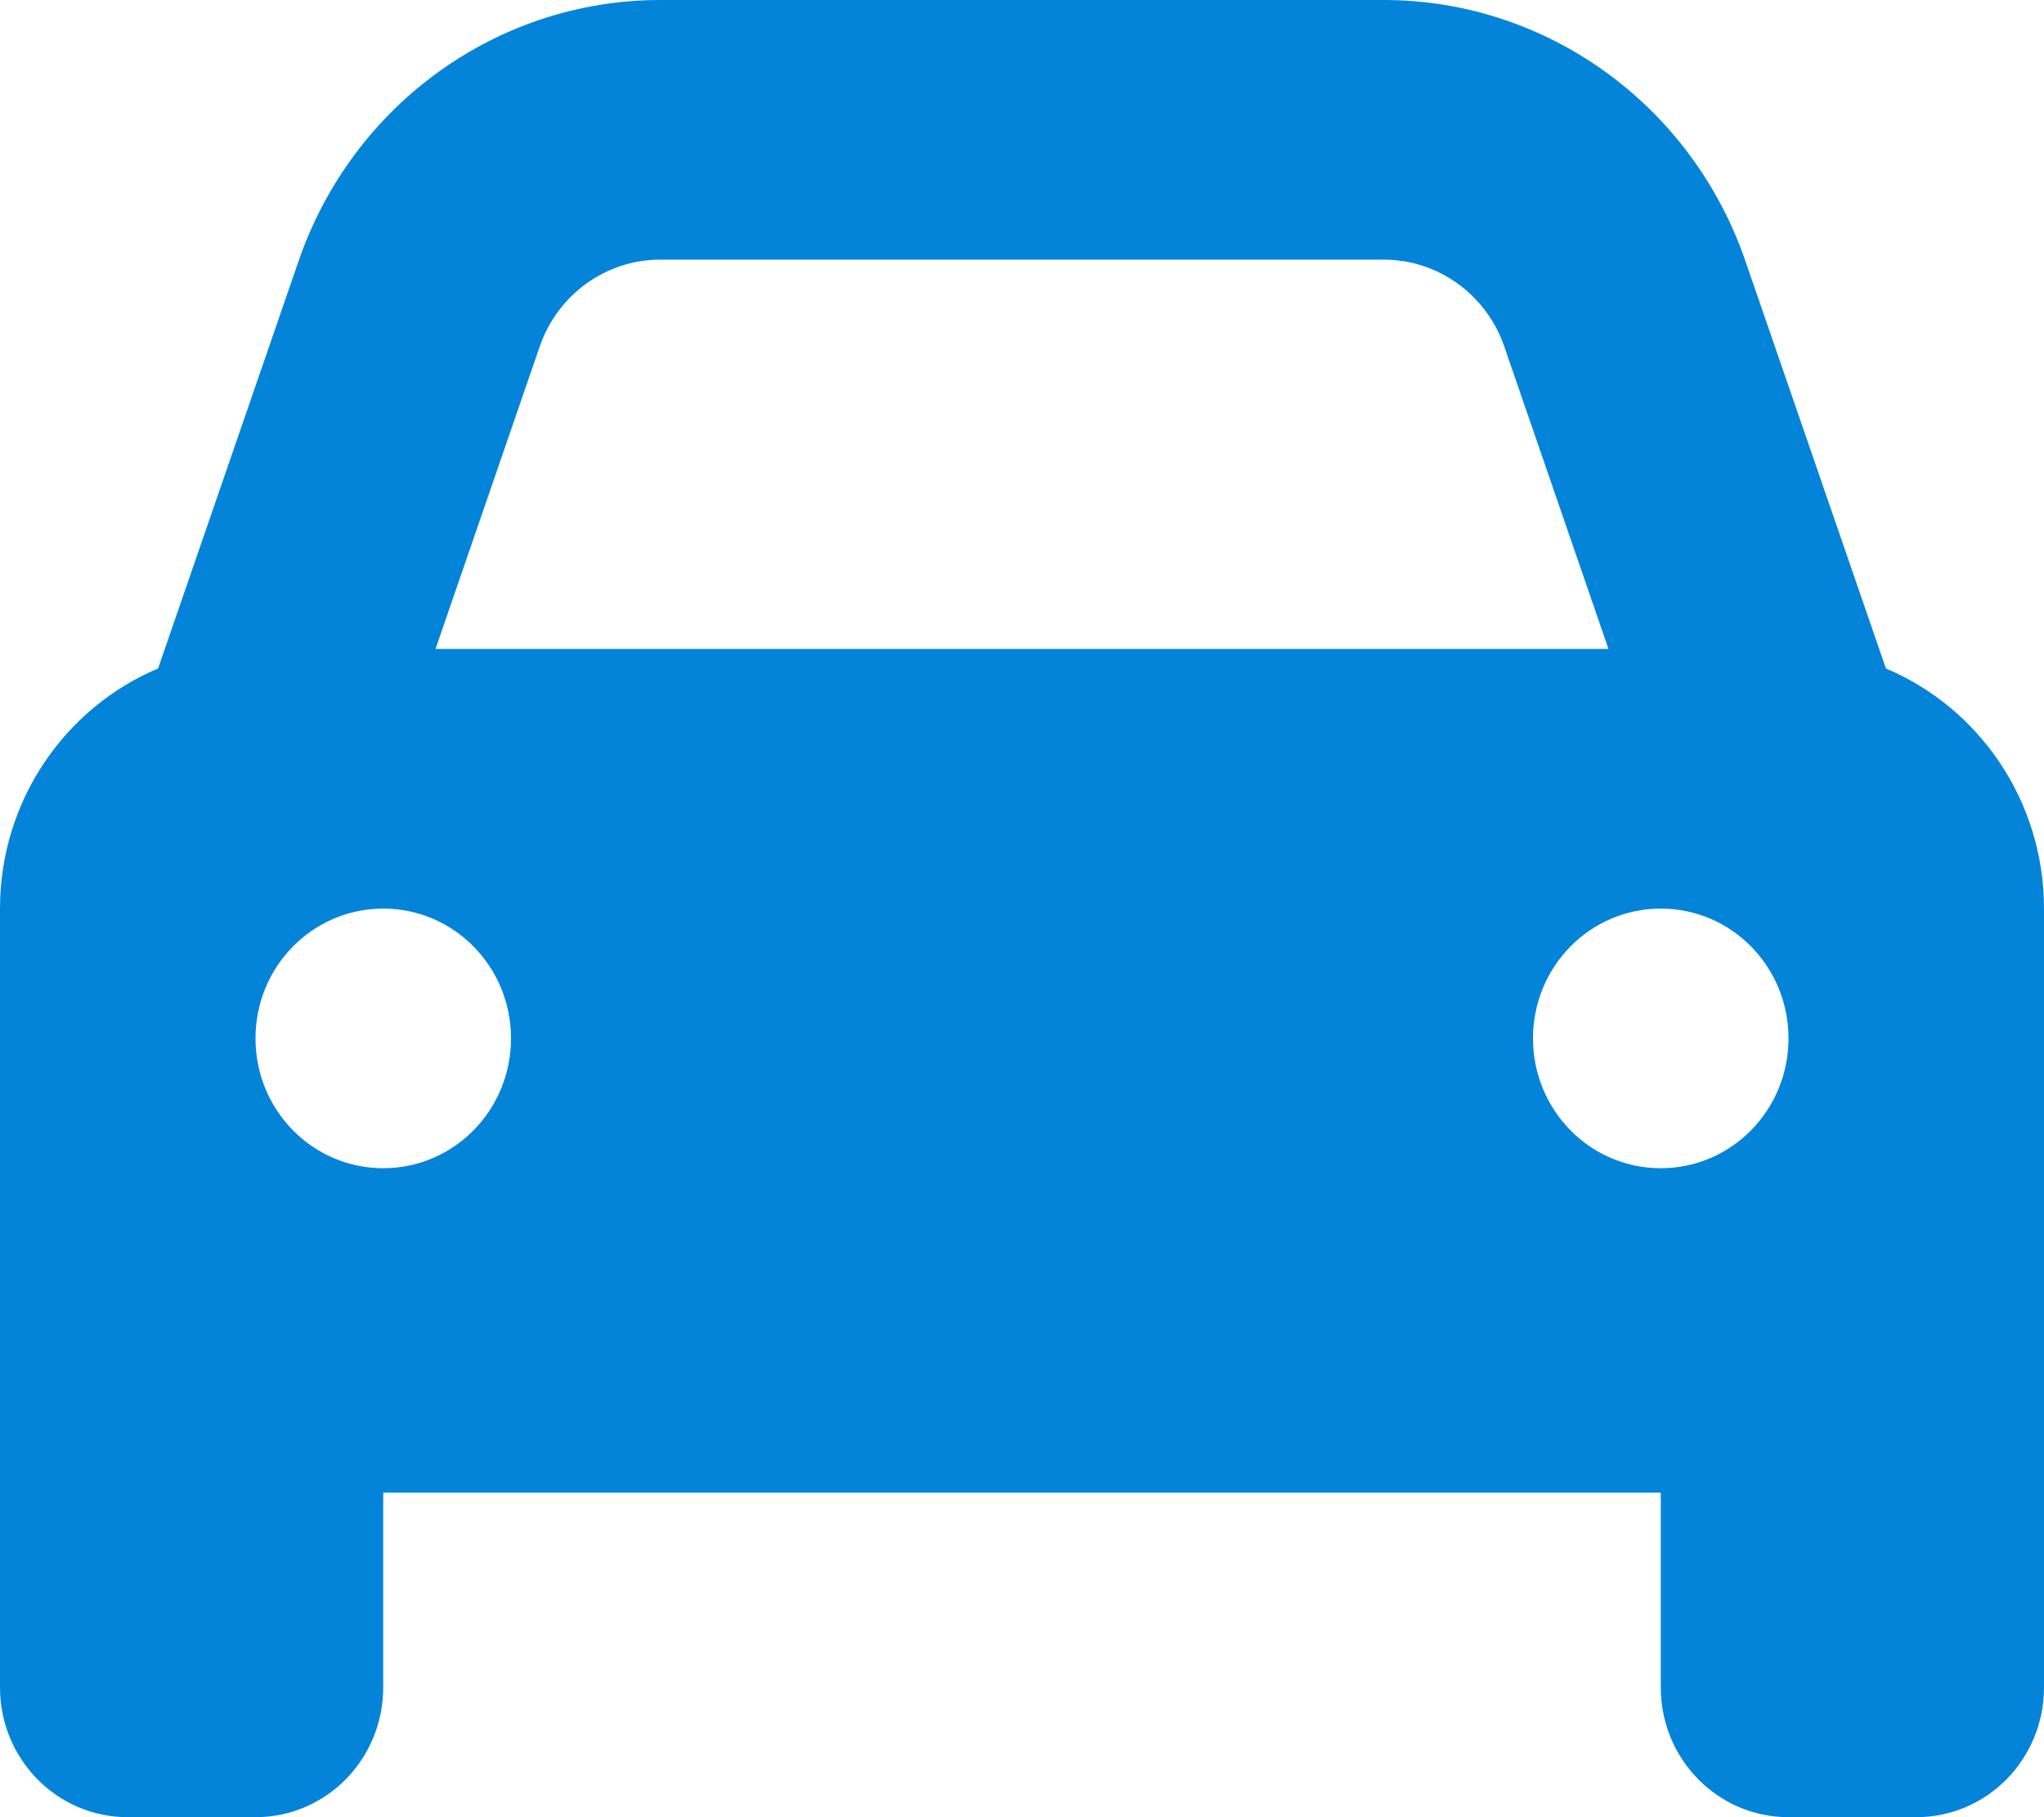 <svg width="27" height="24" viewBox="0 0 27 24" fill="none" xmlns="http://www.w3.org/2000/svg">
<path d="M7.13 4.575L5.753 8.571H21.247L19.87 4.575C19.633 3.889 18.995 3.429 18.278 3.429H8.722C8.005 3.429 7.367 3.889 7.13 4.575ZM2.088 8.829L3.945 3.445C4.656 1.382 6.571 0 8.722 0H18.278C20.429 0 22.344 1.382 23.055 3.445L24.912 8.829C26.135 9.343 27 10.57 27 12V19.714V22.286C27 23.234 26.246 24 25.312 24H23.625C22.692 24 21.938 23.234 21.938 22.286V19.714H5.062V22.286C5.062 23.234 4.308 24 3.375 24H1.688C0.754 24 0 23.234 0 22.286V19.714V12C0 10.57 0.865 9.343 2.088 8.829ZM6.75 13.714C6.75 12.766 5.996 12 5.062 12C4.129 12 3.375 12.766 3.375 13.714C3.375 14.662 4.129 15.429 5.062 15.429C5.996 15.429 6.75 14.662 6.75 13.714ZM21.938 15.429C22.871 15.429 23.625 14.662 23.625 13.714C23.625 12.766 22.871 12 21.938 12C21.004 12 20.25 12.766 20.25 13.714C20.25 14.662 21.004 15.429 21.938 15.429Z" fill="#0484D9"/>
</svg>
